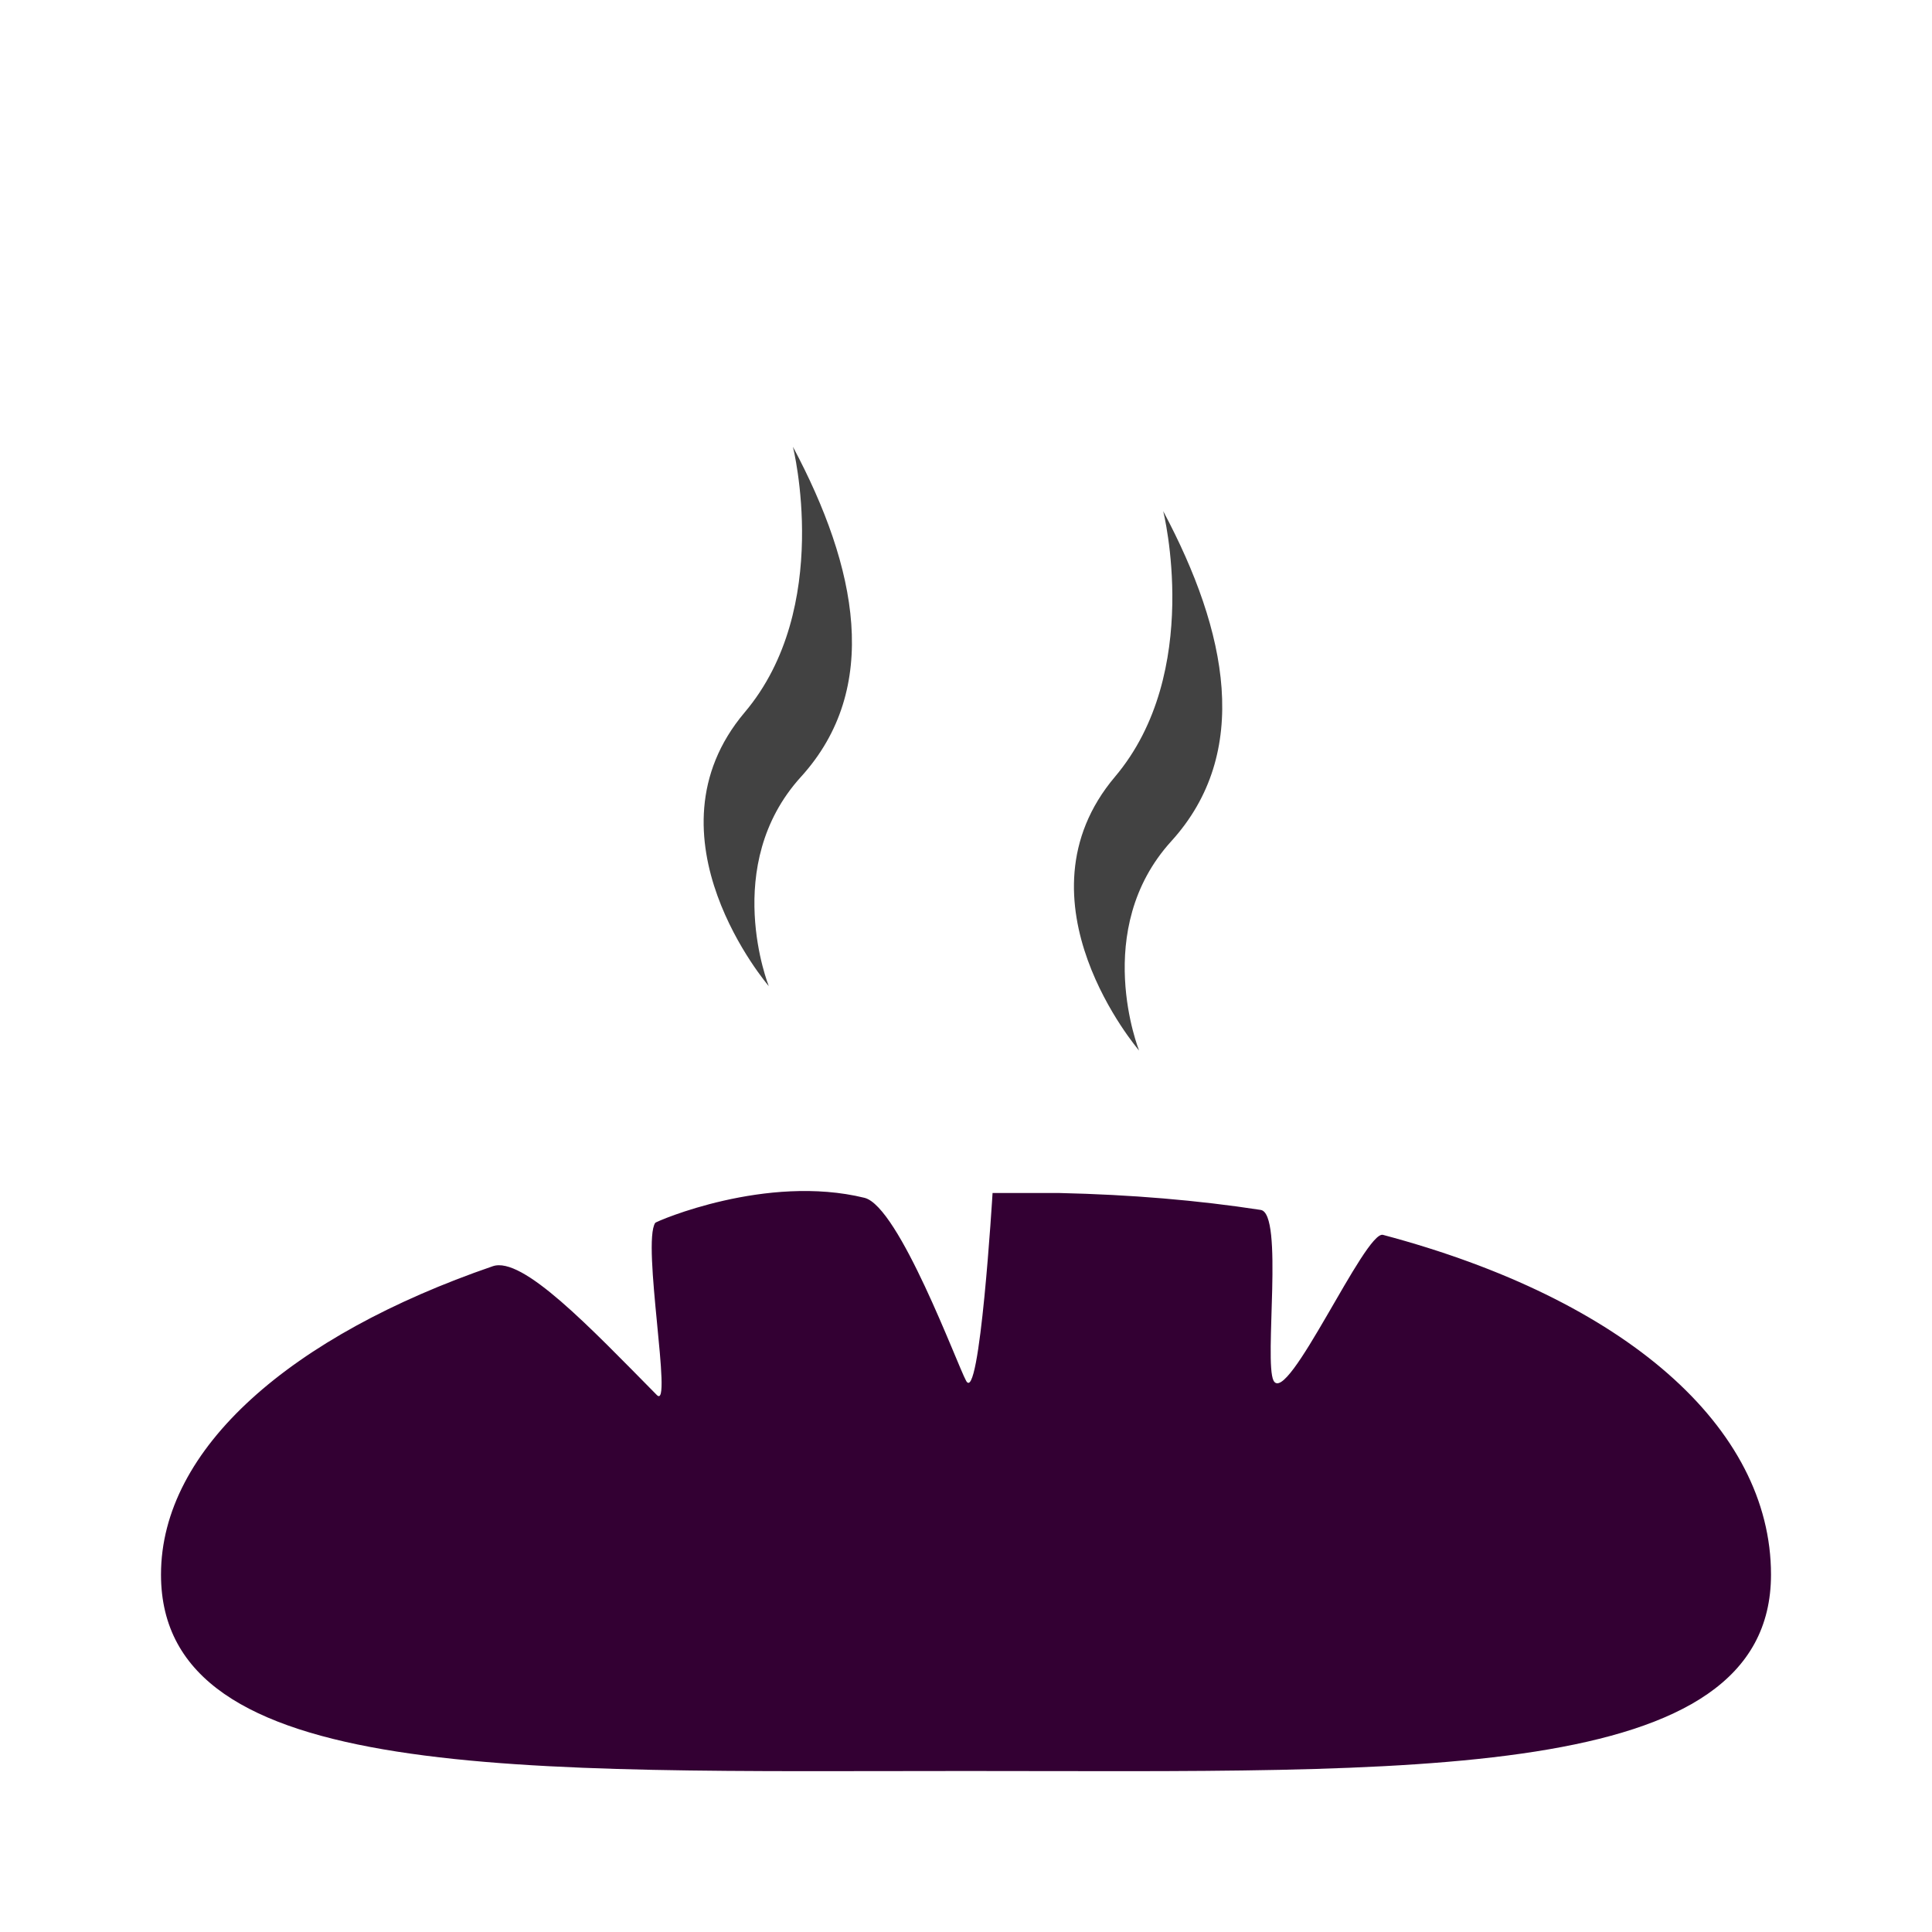 <?xml version="1.0" encoding="utf-8"?>
<!-- Generator: Adobe Illustrator 22.0.0, SVG Export Plug-In . SVG Version: 6.00 Build 0)  -->
<svg version="1.1" id="Слой_1" xmlns="http://www.w3.org/2000/svg" xmlns:xlink="http://www.w3.org/1999/xlink" x="0px" y="0px"
	 viewBox="0 0 240 240" style="enable-background:new 0 0 240 240;" xml:space="preserve">
<style type="text/css">
	.st0{fill:#330033;}
	.st1{fill:#424242;}
</style>
<path class="st0" d="M220,195.6c0,26.1-44.8,24.4-100,24.4s-100,1.7-100-24.4c0-15.7,16.2-29.7,41.2-38.3c3.7-1.3,12.1,7.6,20.4,16
	c2,2-1.9-18.9-0.2-21.4c0.2-0.2,13.8-6.1,26-3.1c4.3,1.1,11.5,20.7,12.6,22.7c1.7,3.3,3.3-23.3,3.3-23.3c1.4,0,6.9,0,8.3,0
	c8.9,0.2,17.2,0.9,25,2.1c2.9,0.4,0.4,18.8,1.6,21.2c1.7,3.3,11.4-18.7,13.6-18.1C201.9,161.4,220,177.3,220,195.6z"/>
<path class="st1" d="M98.5,55.5c0,0,5,20-6,33c-13,15.4,3,34,3,34s-6-15,4-26S106.5,70.5,98.5,55.5z"/>
<path class="st1" d="M144.5,63.5c0,0,5,20-6,33c-13,15.4,3,34,3,34s-6-15,4-26S152.5,78.5,144.5,63.5z"/>
</svg>
